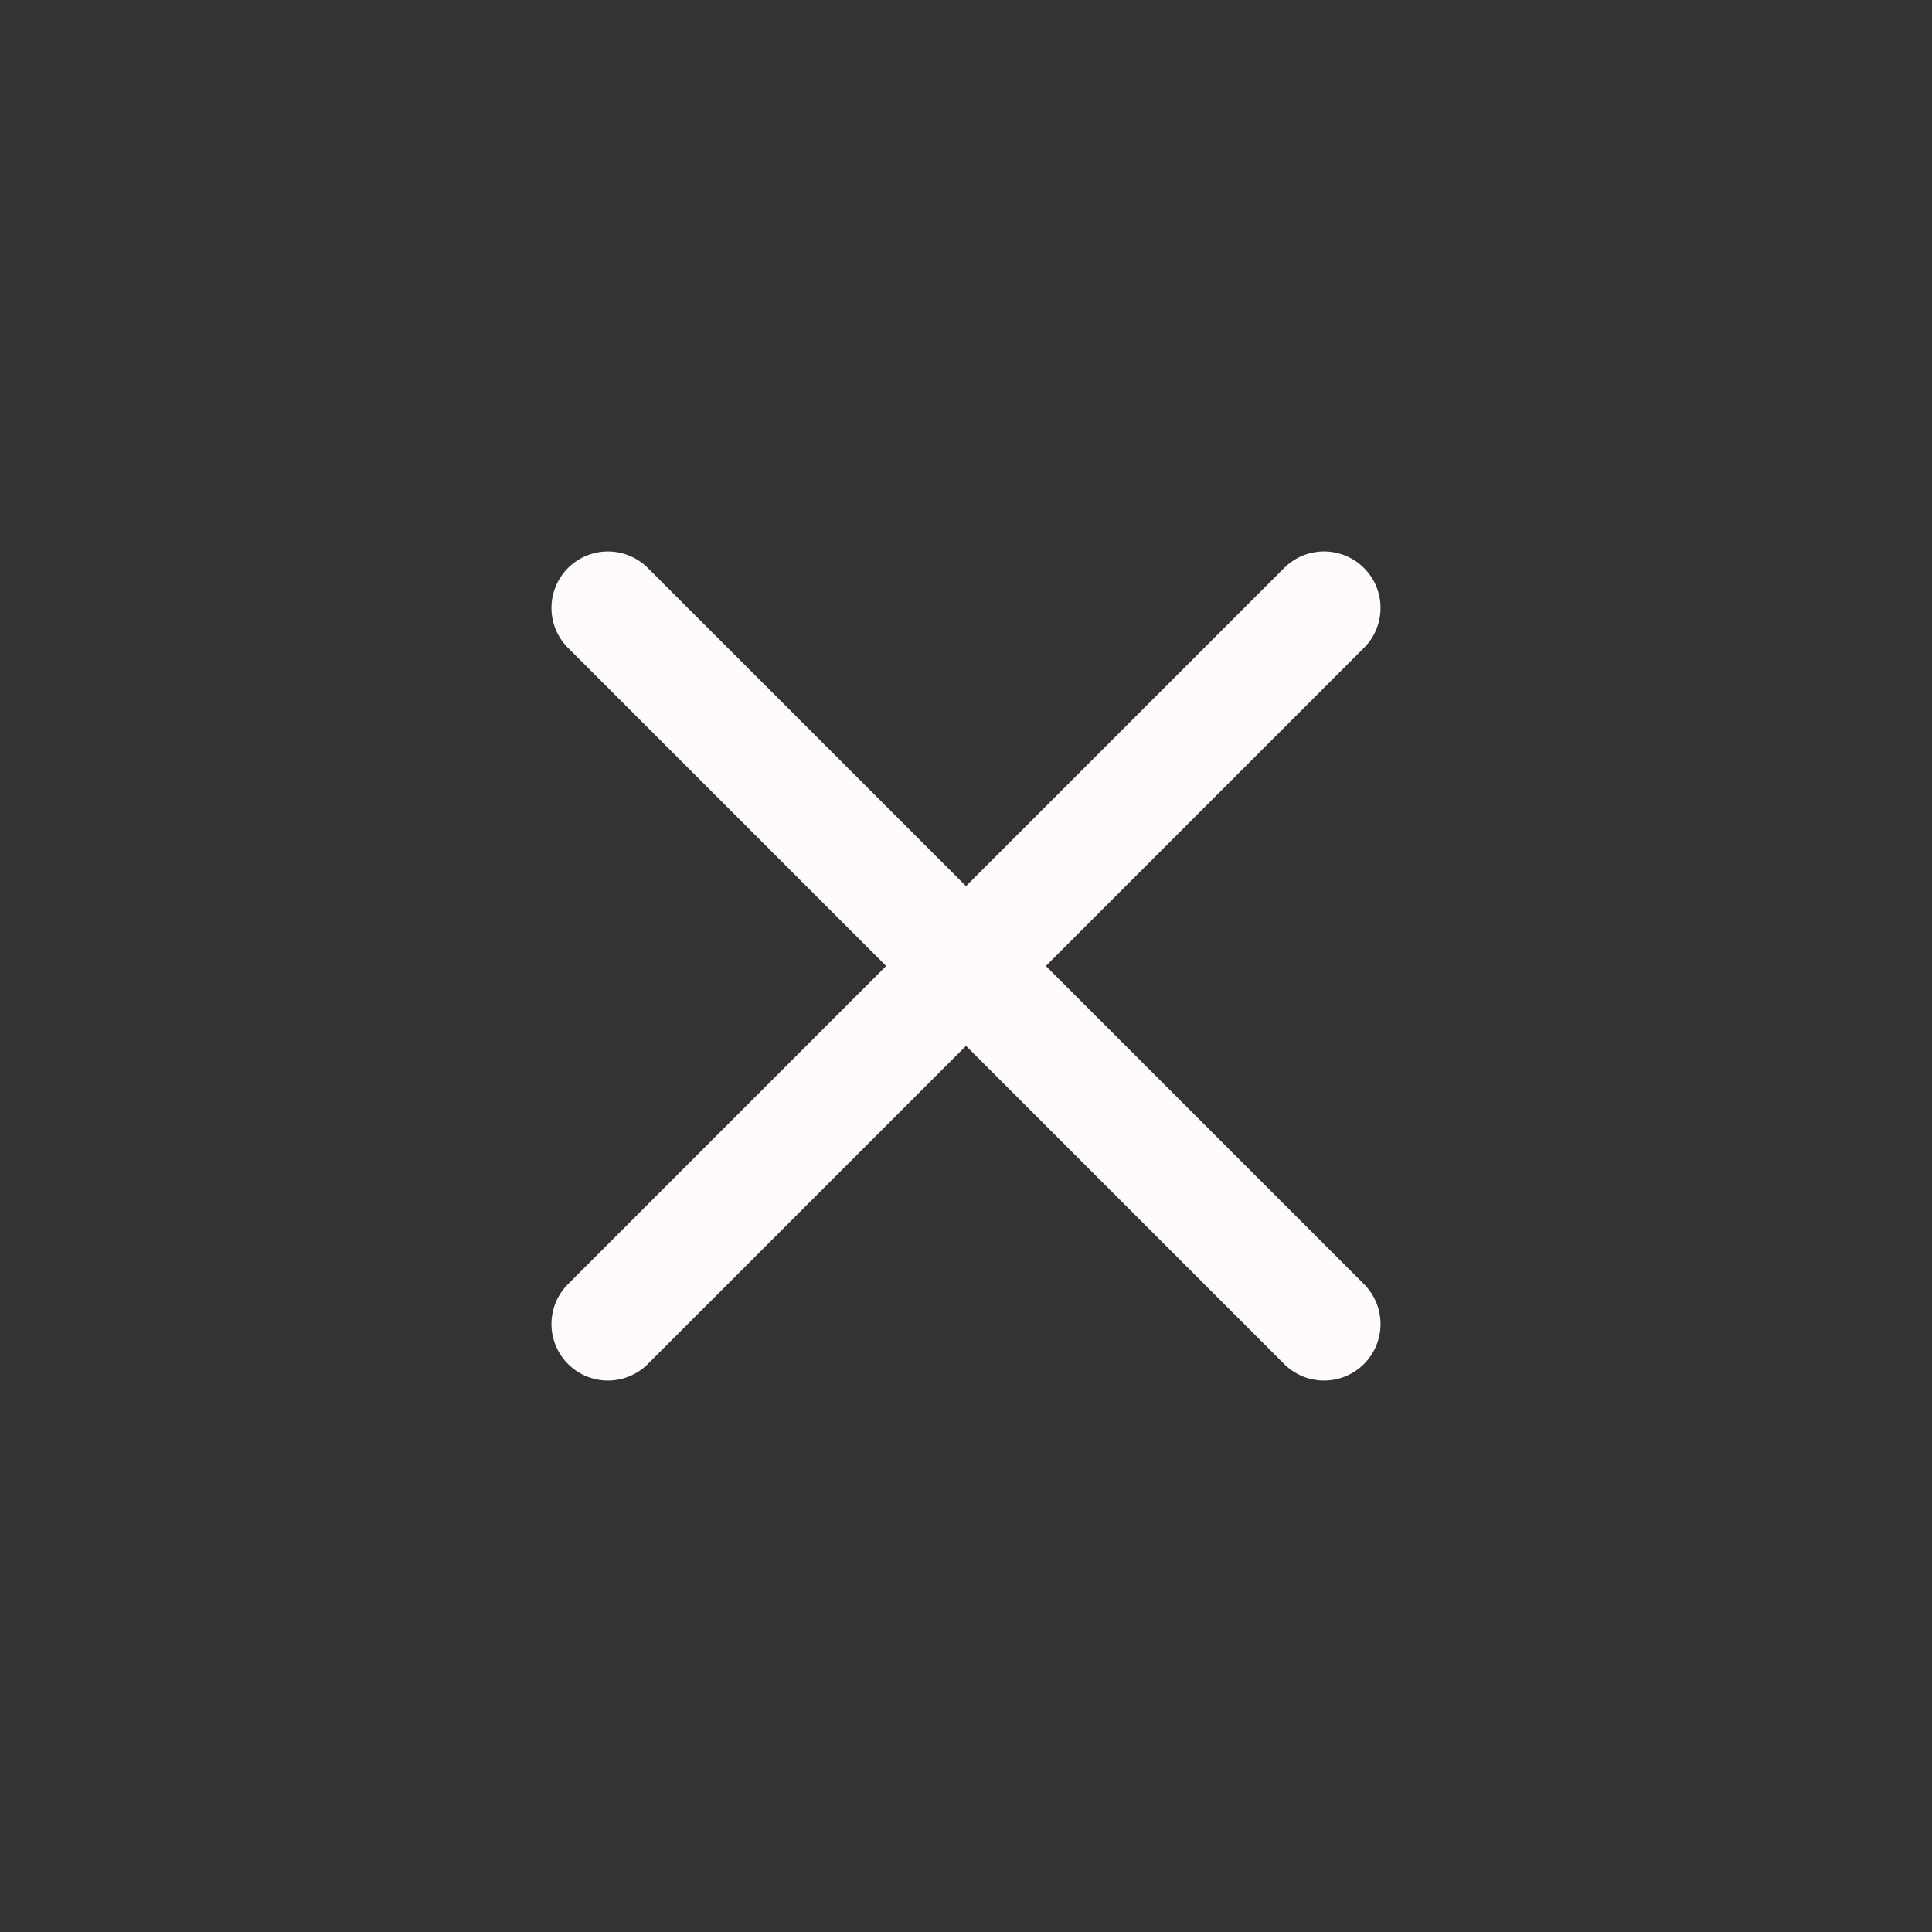 <svg id="Layer_1" data-name="Layer 1" xmlns="http://www.w3.org/2000/svg" viewBox="0 0 150 150"><rect x="0" y="0" width="150" height="150" fill="#333333" stroke="none"/><defs><style>.cls-1{fill:#fffbfa;}</style></defs><path class="cls-1" d="M105.9,99.7a4.38,4.38,0,1,1-6.2,6.2L75,81.2,50.3,105.9a4.38,4.38,0,1,1-6.2-6.2L68.8,75,44.1,50.3a4.38,4.38,0,0,1,6.2-6.2L75,68.8,99.7,44.1a4.38,4.38,0,1,1,6.2,6.2L81.2,75Z"/></svg>
